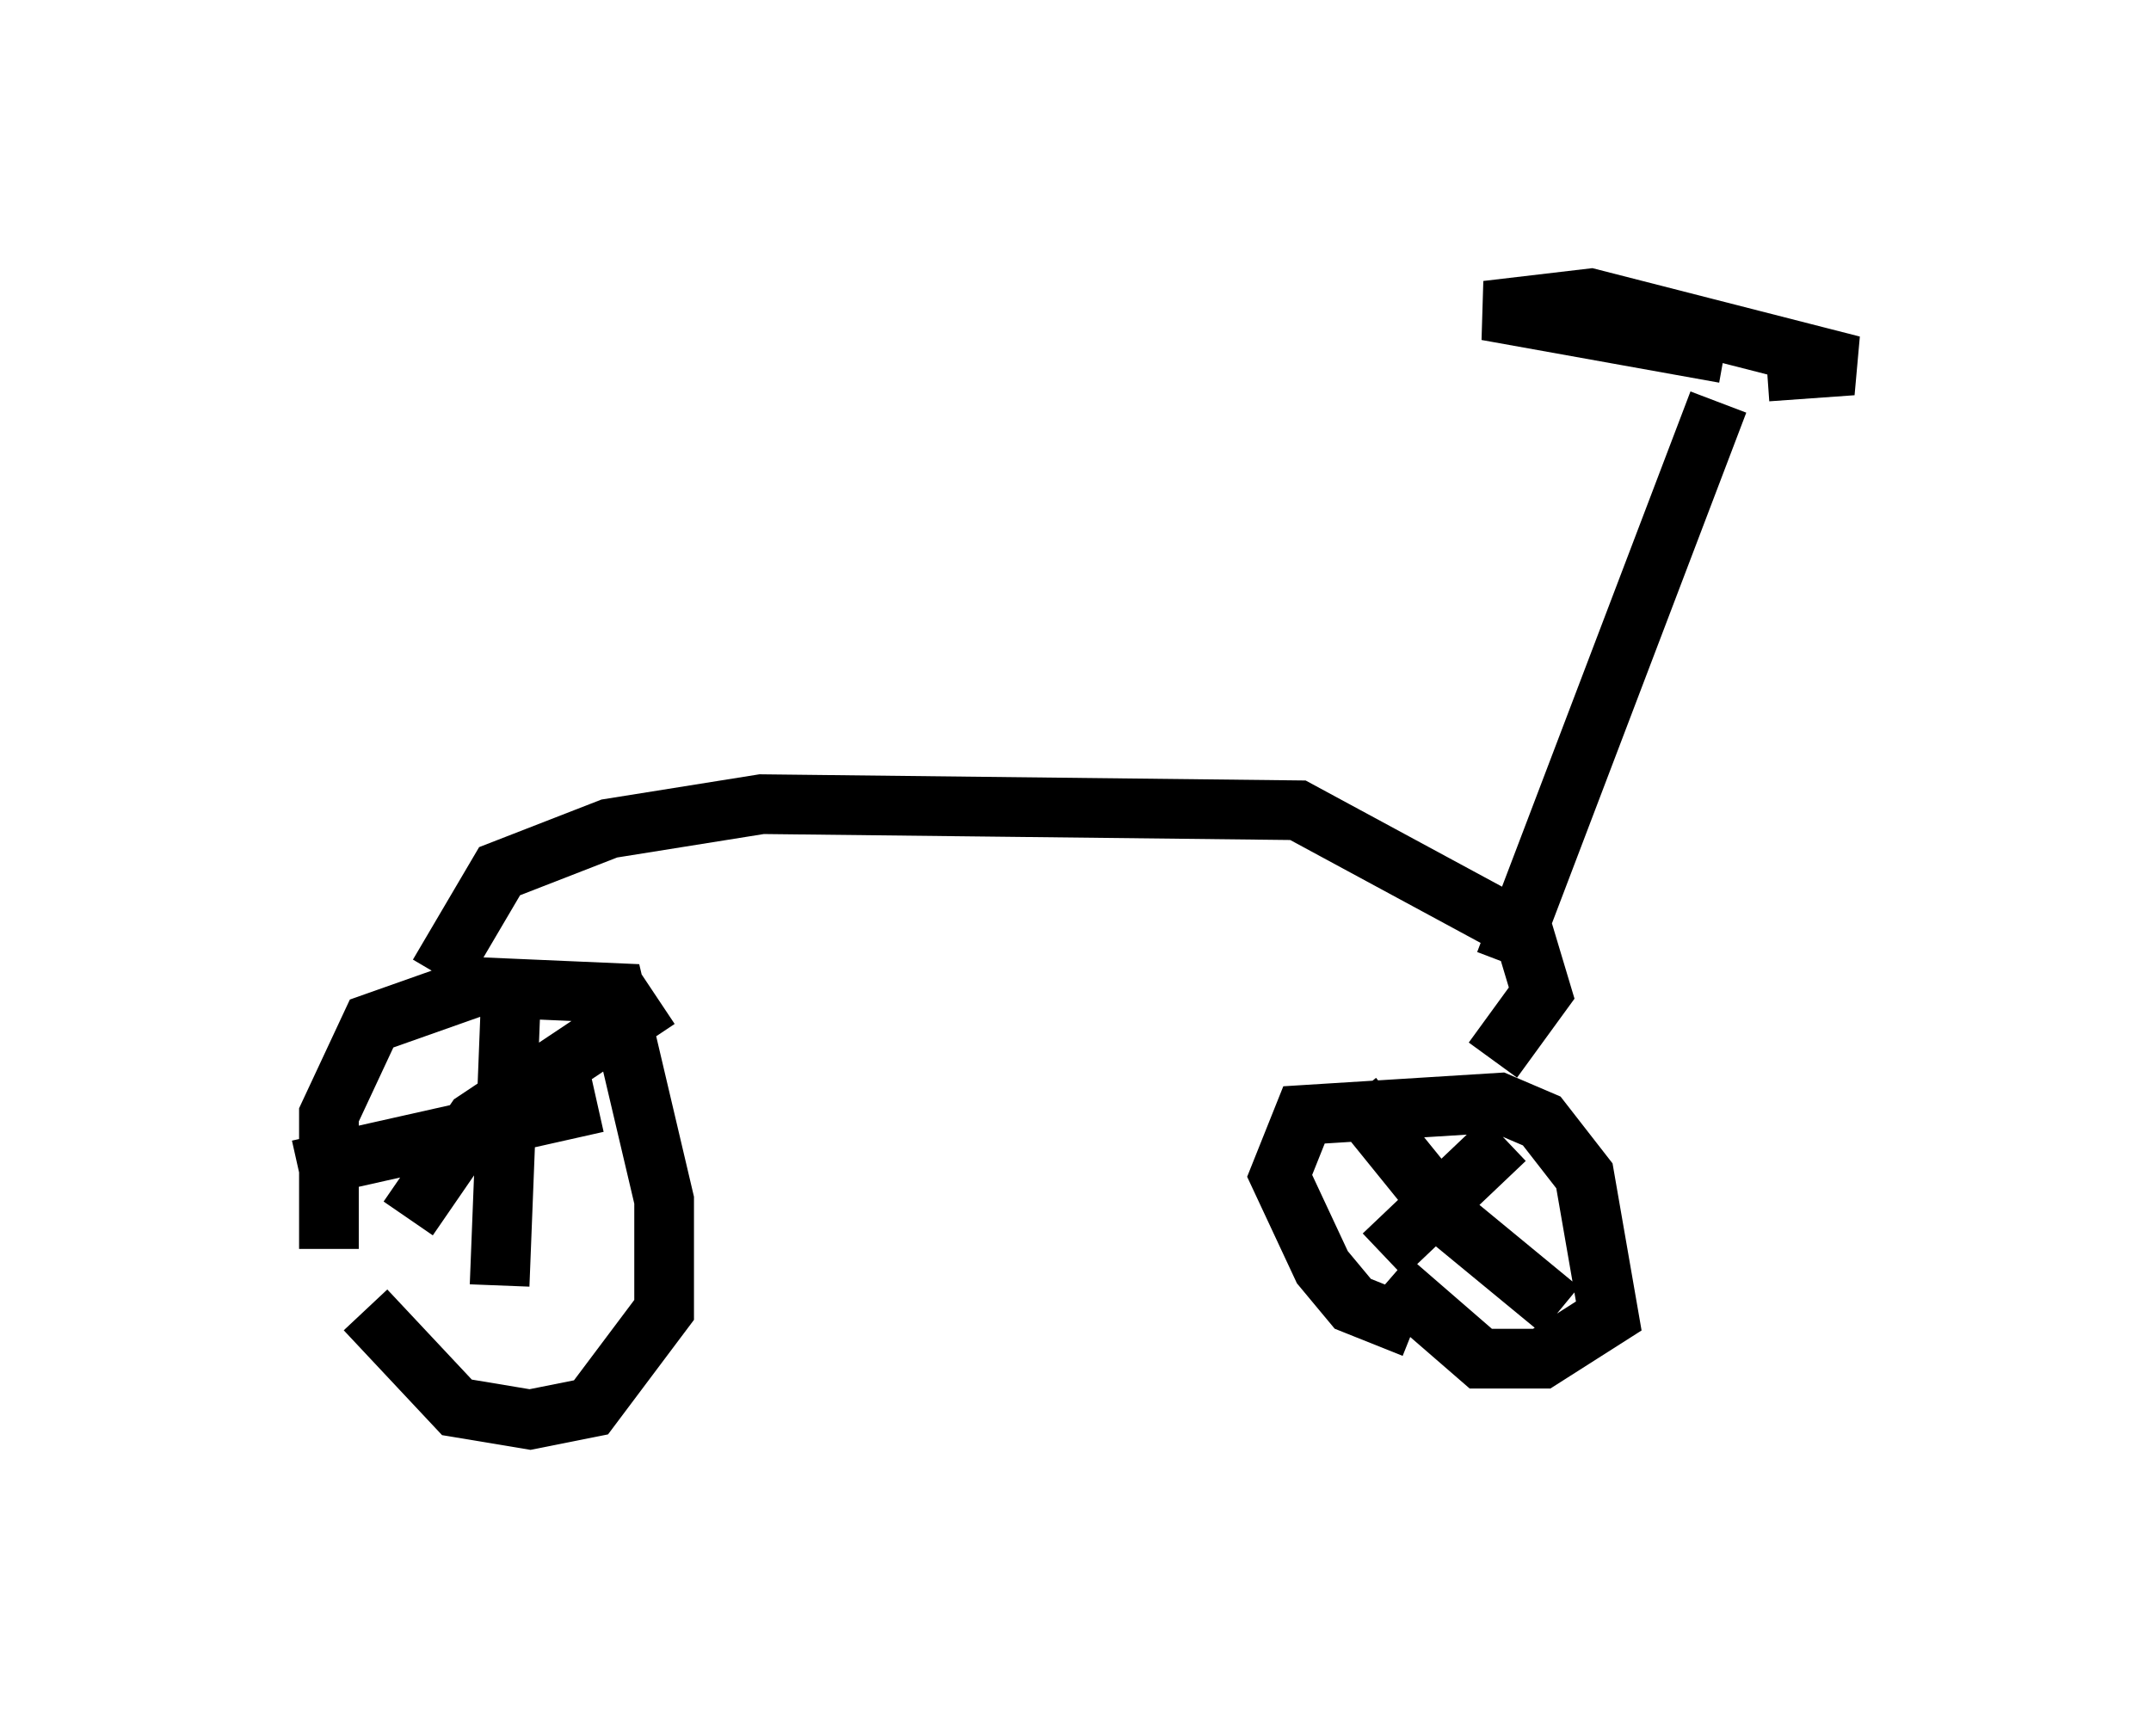 <?xml version="1.0" encoding="utf-8" ?>
<svg baseProfile="full" height="29.09" version="1.1" width="36.032" xmlns="http://www.w3.org/2000/svg" xmlns:ev="http://www.w3.org/2001/xml-events" xmlns:xlink="http://www.w3.org/1999/xlink"><defs /><rect fill="white" height="29.09" width="36.032" x="0" y="0" /><path d="M6.327, 24.09 m-0.817, -3.165 l0.0, -2.246 0.715, -1.531 l1.735, -0.613 2.348, 0.102 l0.817, 3.471 0.0, 1.838 l-1.225, 1.633 -1.021, 0.204 l-1.225, -0.204 -1.531, -1.633 m-1.123, -2.348 l5.002, -1.123 m-1.429, -2.144 l-0.204, 5.206 m-1.531, -1.123 l1.123, -1.633 3.063, -2.042 m12.658, 5.513 l-1.021, -0.408 -0.51, -0.613 l-0.715, -1.531 0.408, -1.021 l3.267, -0.204 0.715, 0.306 l0.715, 0.919 0.408, 2.348 l-1.123, 0.715 -1.021, 0.0 l-1.531, -1.327 m-0.102, -0.408 l2.042, -1.94 m-2.552, -0.715 l1.735, 2.144 1.735, 1.429 m-18.784, -5.615 l1.021, -1.735 1.838, -0.715 l2.552, -0.408 8.983, 0.102 l3.777, 2.042 0.306, 1.021 l-0.817, 1.123 m0.204, -1.633 l3.573, -9.392 m0.102, -0.817 l-3.981, -0.715 1.735, -0.204 l4.39, 1.123 -1.429, 0.102 " fill="none" stroke="black" stroke-width="1" /></svg>